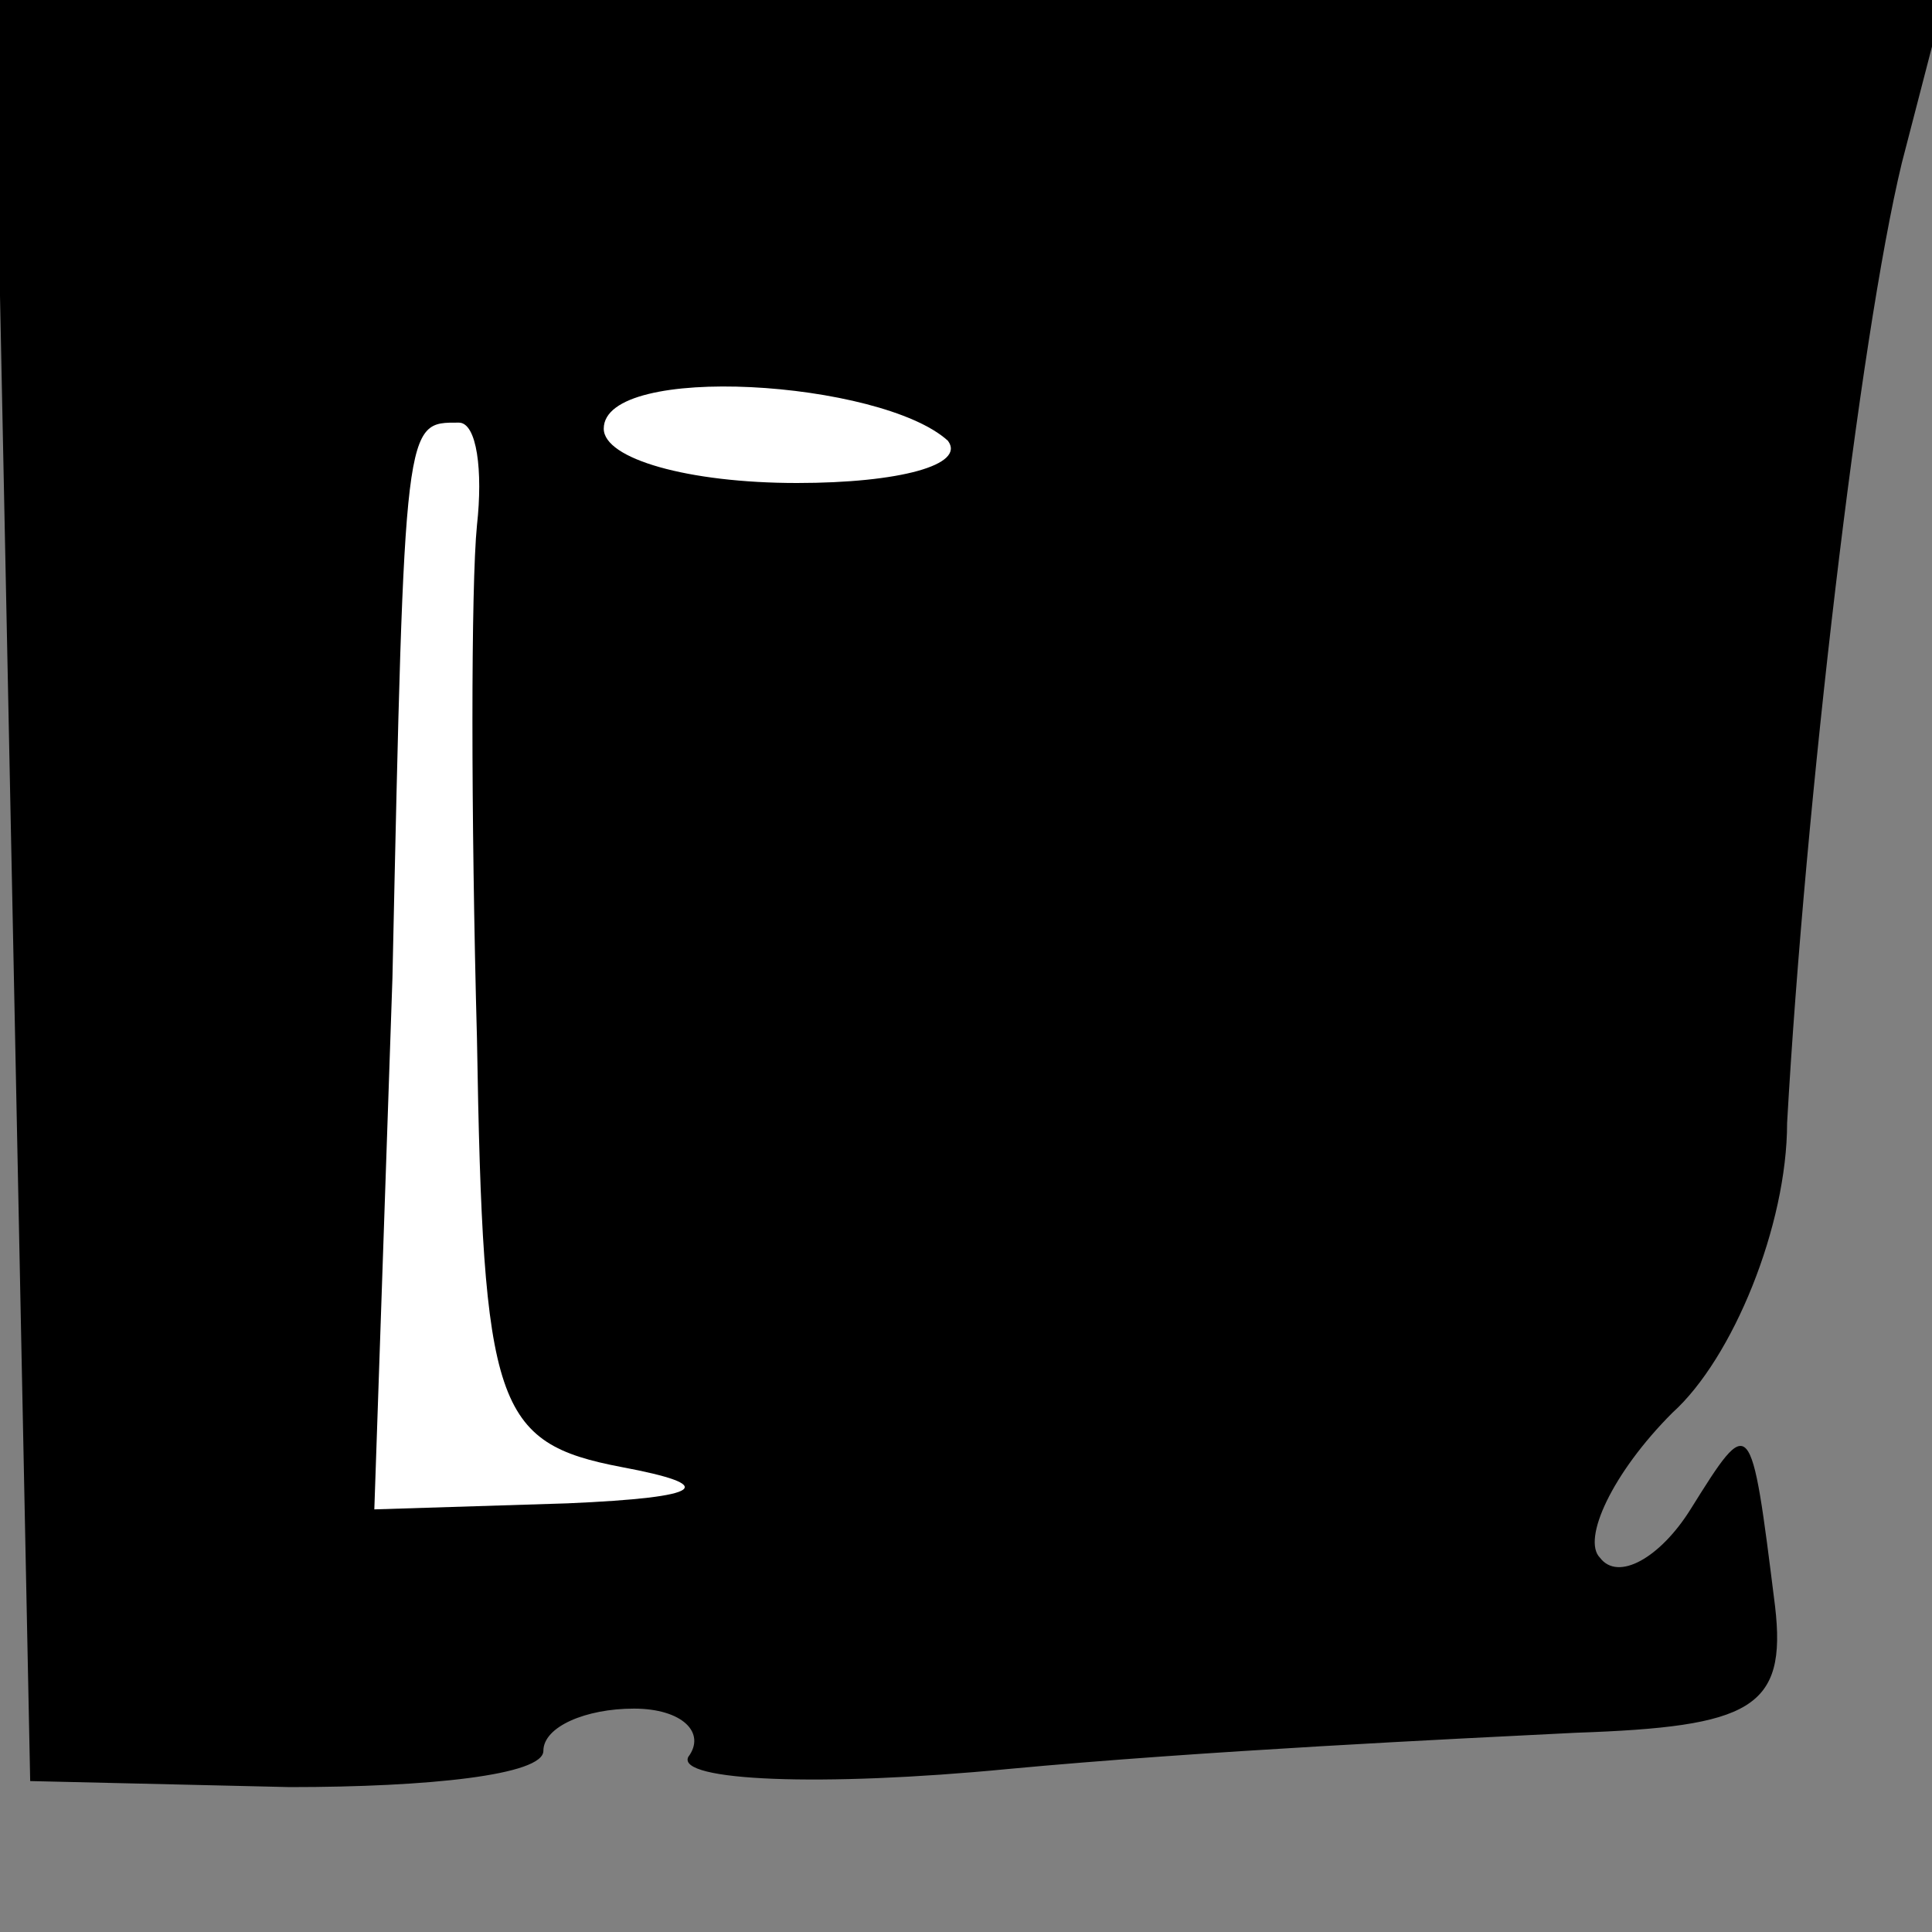 <?xml version="1.0" standalone="no"?>
<!DOCTYPE svg PUBLIC "-//W3C//DTD SVG 20010904//EN"
 "http://www.w3.org/TR/2001/REC-SVG-20010904/DTD/svg10.dtd">
<svg version="1.0" xmlns="http://www.w3.org/2000/svg"
 width="32pt" height="32pt" viewBox="0 0 32 32"
 preserveAspectRatio="xMidYMid meet">
<rect x="0" y="0" width="32" height="32" fill="#808080" stroke="none"/>
<g transform="translate(0,32) scale(0.1,-0.1)"
fill="#000000" stroke="none">
<path fill="#000000" stroke="none" d="M2 173 l3 -148 43 -1 c23 0 42 2 42 6
0 4 7 7 15 7 8 0 12 -4 9 -8 -2 -4 22 -5 53 -2 32 3 74 5 94 6 29 1 35 4 33
21 -4 32 -4 32 -14 16 -5 -8 -12 -12 -15 -8 -3 3 2 14 12 24 10 9 19 31 19 48
3 53 12 130 19 159 l7 27 -161 0 -162 0 3 -147z"/>
<path fill="#ffffff" stroke="none" d="M157 247 c3 -4 -8 -7 -25 -7 -18 0 -32
4 -32 9 0 11 46 8 57 -2z"/>
<path fill="#ffffff" stroke="none" d="M79 233 c-1 -10 -1 -48 0 -85 1 -61 3
-67 24 -71 16 -3 14 -5 -9 -6 l-32 -1 3 88 c2 93 2 92 11 92 3 0 4 -8 3 -17z"/>
</g>
</svg>

